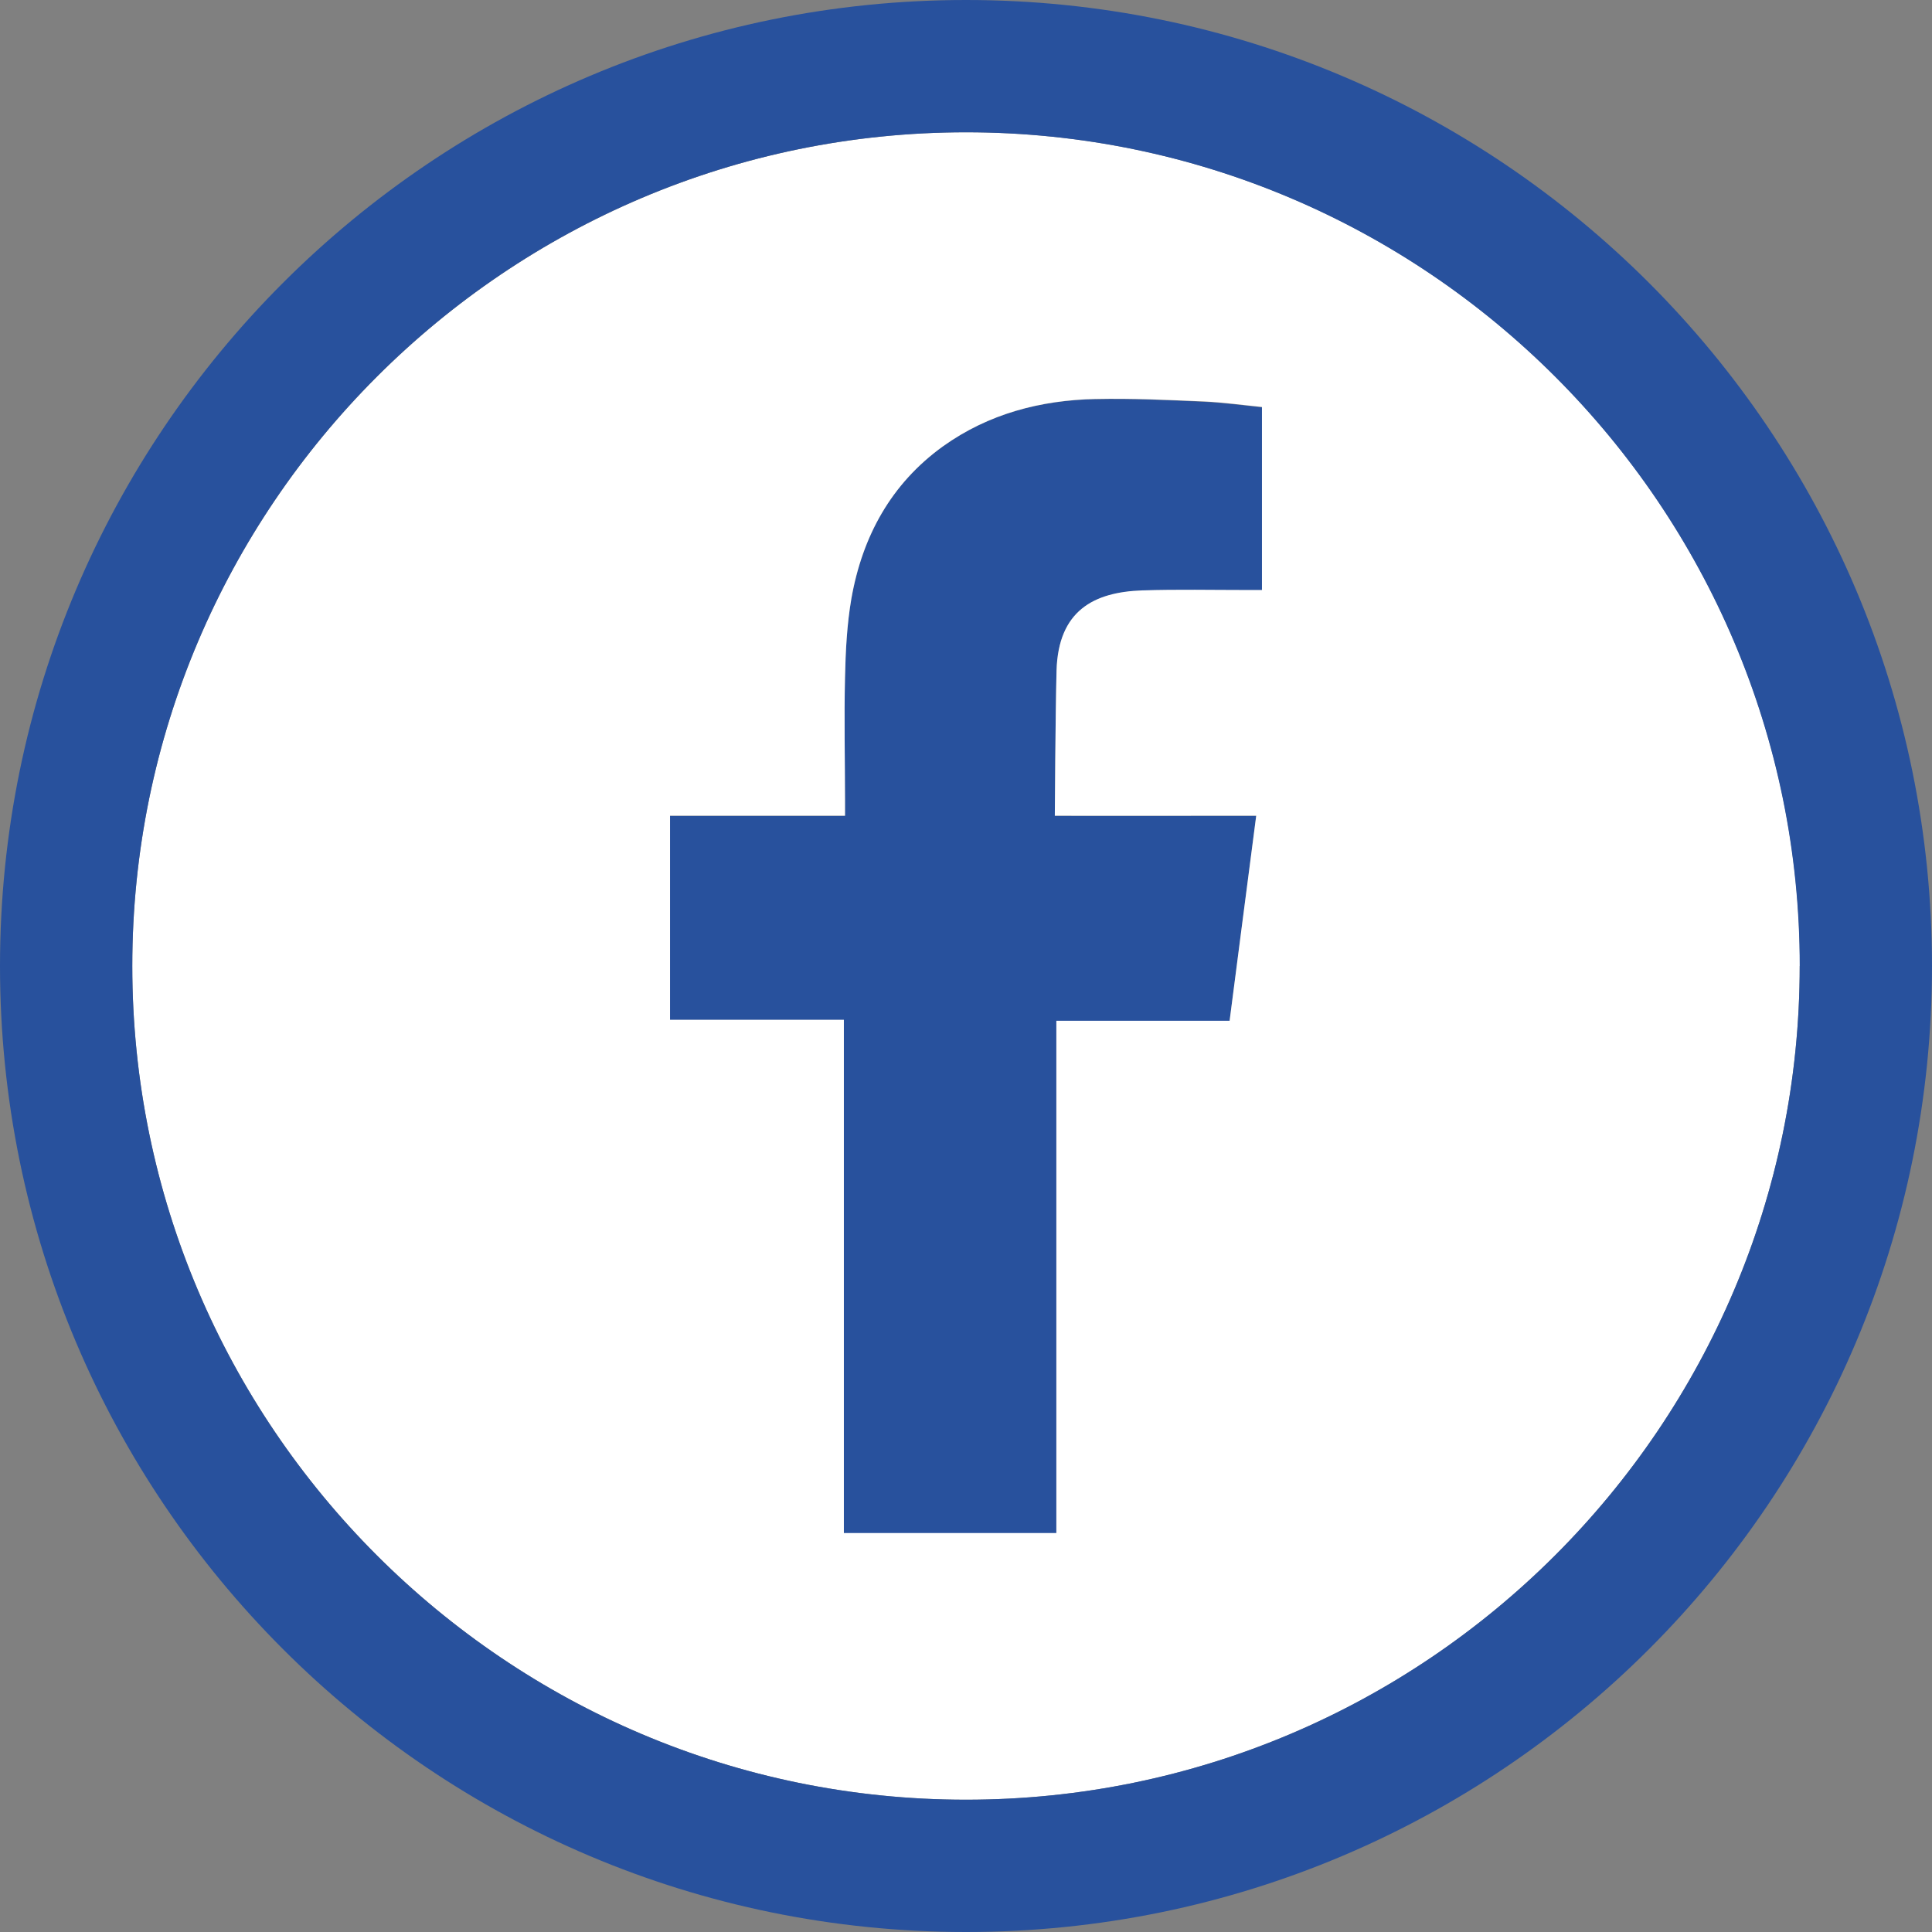 <?xml version="1.0" encoding="UTF-8"?>
<svg id="TODO" xmlns="http://www.w3.org/2000/svg" viewBox="0 0 100.92 100.92">
  <rect x="0" y="0" width="100.92" height="100.92" fill="#808080" stroke="none"/>
  <defs>
    <style>
      .cls-1 {
        fill: #fff;
      }

      .cls-2 {
        fill: #28519d;
      }
    </style>
  </defs>
  <path class="cls-2" d="m57.24,20.85c-2.88.06-5.6.76-7.98,2.47-2.73,1.96-4.22,4.72-4.79,7.97-.24,1.34-.3,2.73-.33,4.1-.05,2.14-.01,4.28,0,6.43v.8h-9.14v10.66h9.08v26.81h11.1v-26.76h9.05c.46-3.55.92-7.06,1.39-10.71-.73,0-1.38,0-2.04,0-2.57.01-8.48,0-8.48,0,0,0,.03-5.29.09-7.58.09-3.14,1.95-4.1,4.47-4.19,1.83-.06,3.67-.01,5.51-.02h.76v-9.55c-.98-.1-2.01-.24-3.03-.29-1.88-.08-3.77-.18-5.65-.13Z"/>
  <g>
    <path class="cls-1" d="m94.02,50.46c0-24.02-19.54-43.55-43.55-43.55S6.91,26.45,6.91,50.46s19.54,43.55,43.55,43.55,43.55-19.54,43.55-43.55Zm-28.09-19.64h-.76c-1.84,0-3.67-.04-5.51.02-2.52.09-4.38,1.05-4.47,4.19-.06,2.29-.09,7.58-.09,7.58,0,0,5.91.01,8.48,0,.65,0,1.31,0,2.04,0-.48,3.66-.93,7.17-1.39,10.71h-9.05v26.76h-11.1v-26.81h-9.08v-10.66h9.14v-.8c0-2.14-.05-4.29,0-6.43.03-1.36.1-2.75.33-4.1.57-3.25,2.07-6.01,4.79-7.97,2.38-1.7,5.1-2.41,7.98-2.47,1.88-.04,3.77.05,5.65.13,1.03.05,2.05.19,3.03.29v9.55Z"/>
    <path class="cls-2" d="m50.46,0C22.59,0,0,22.59,0,50.46s22.59,50.46,50.46,50.46,50.46-22.59,50.46-50.46S78.33,0,50.46,0ZM6.91,50.46C6.91,26.45,26.45,6.91,50.46,6.91s43.55,19.54,43.55,43.55-19.54,43.55-43.55,43.55S6.91,74.48,6.91,50.46Z"/>
  </g>
</svg>